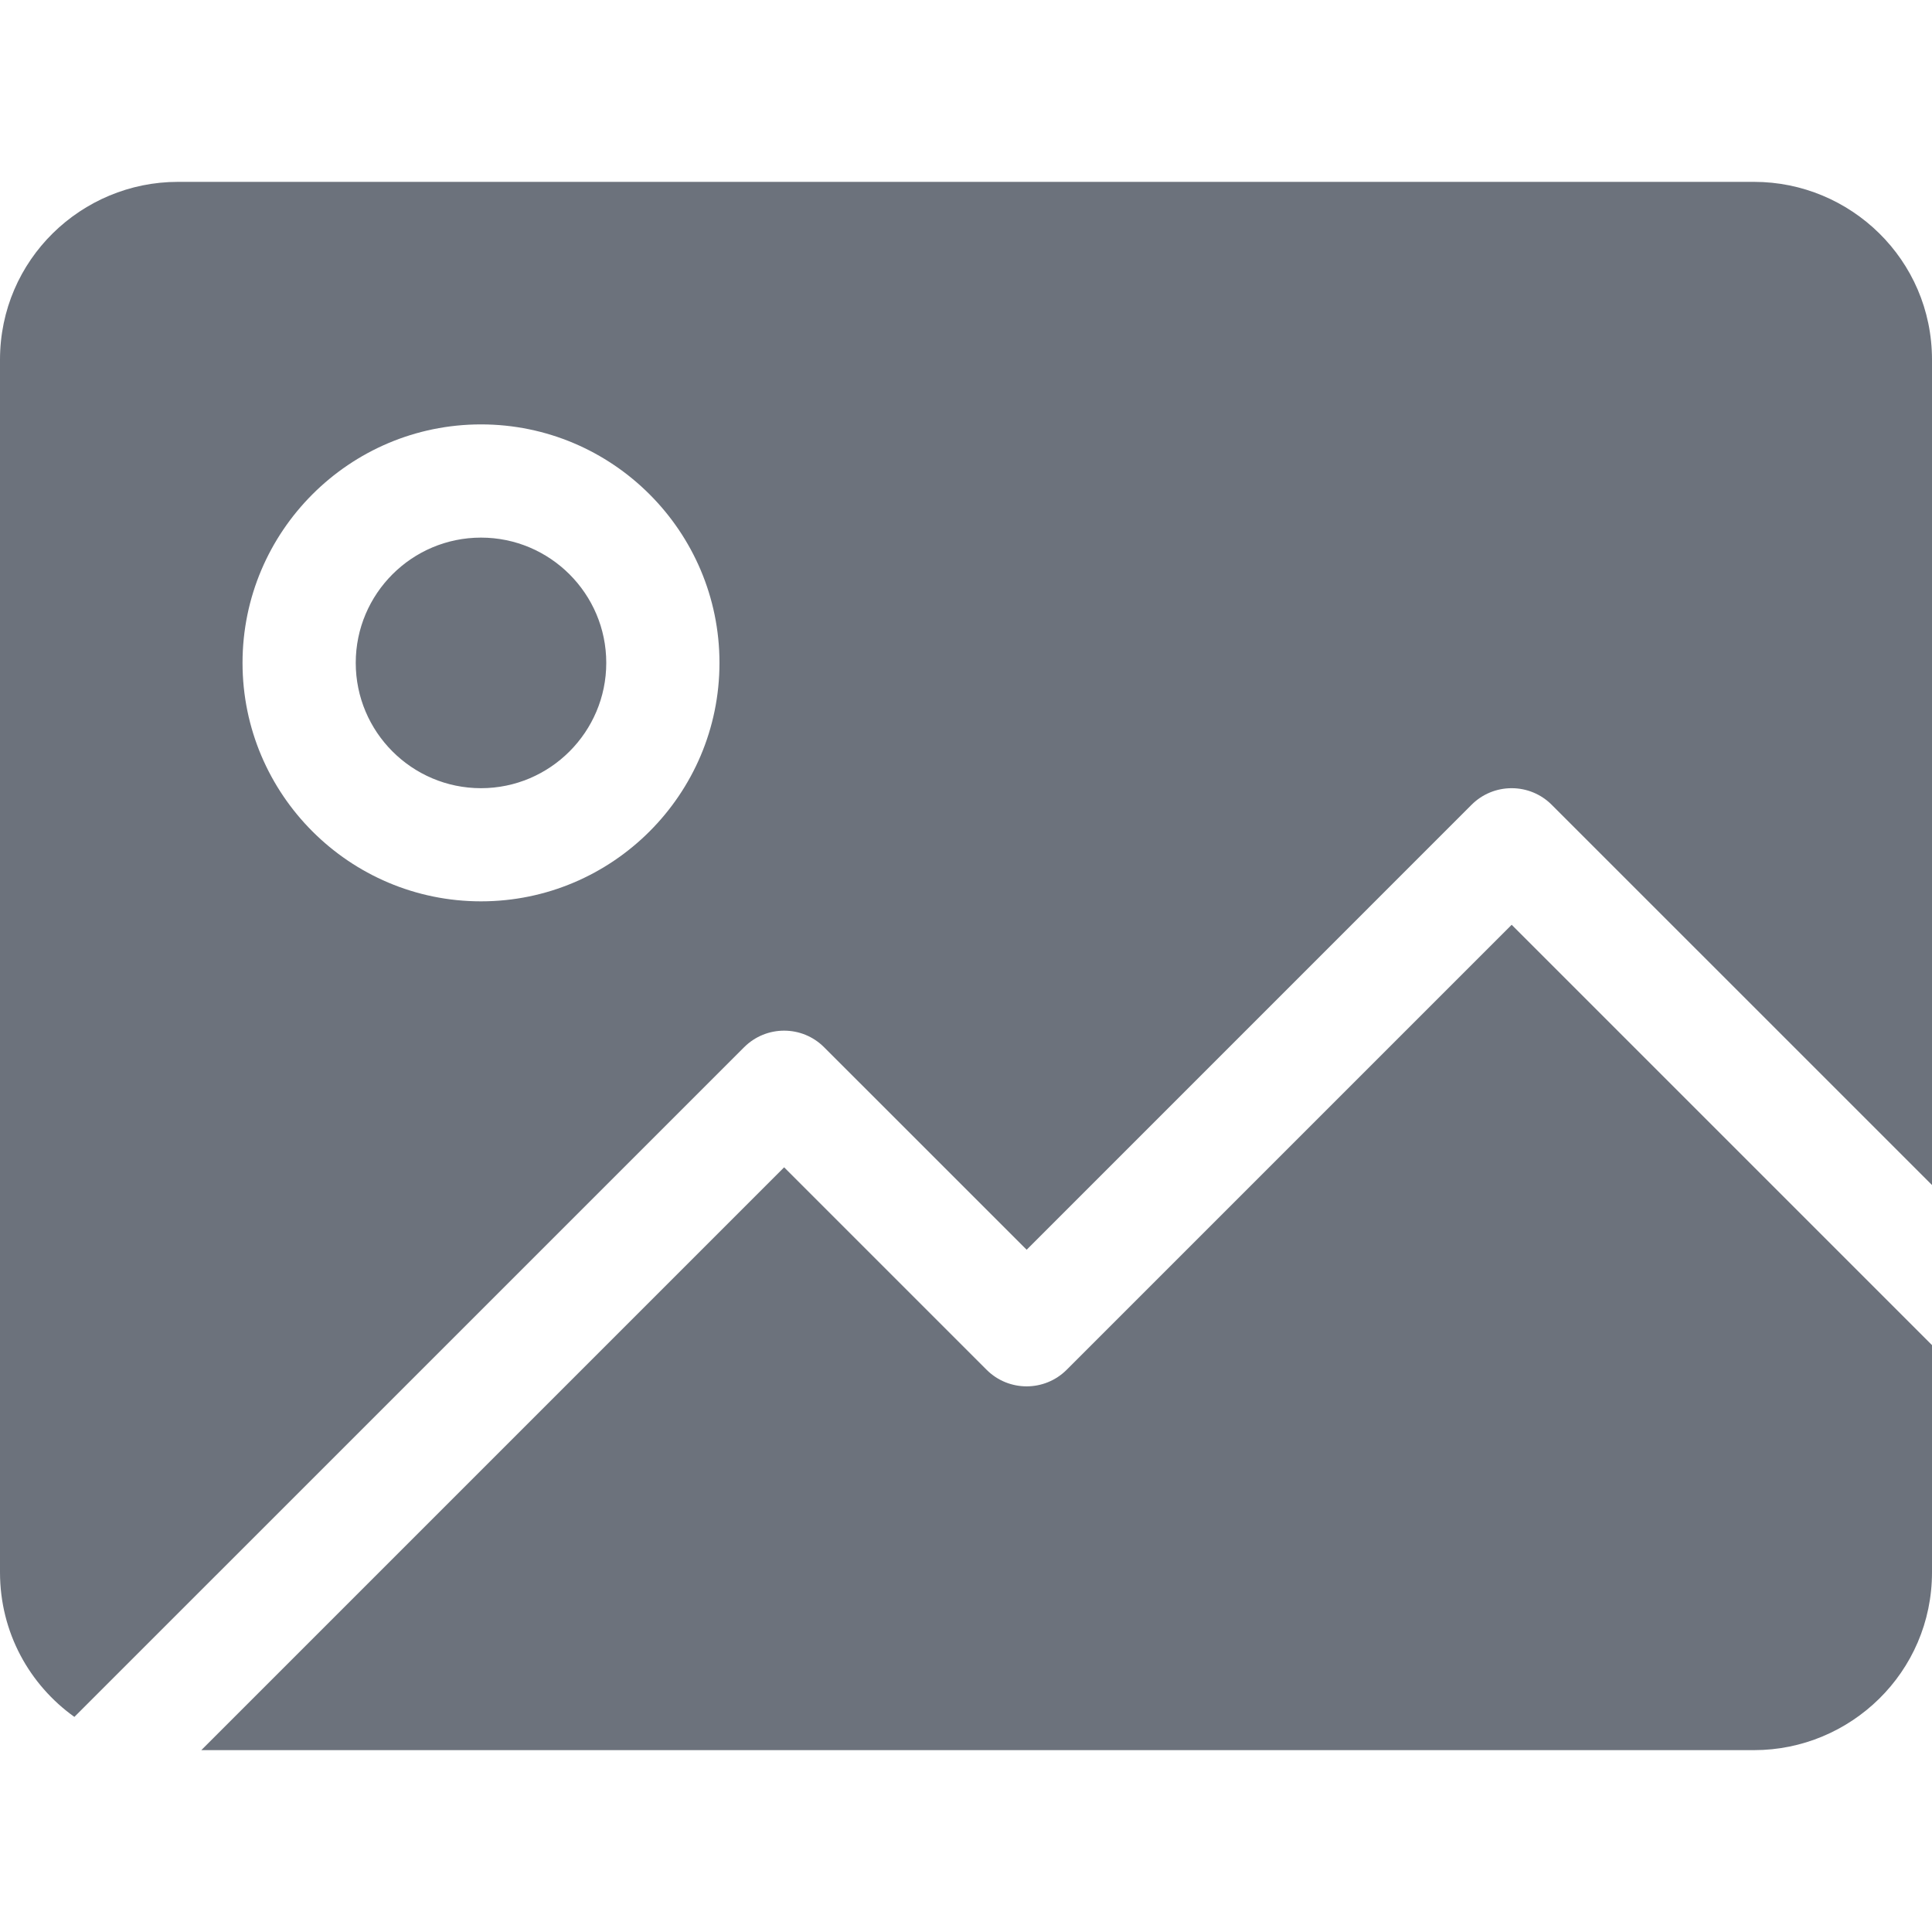<svg width="30" height="30" viewBox="0 0 30 30" fill="none" xmlns="http://www.w3.org/2000/svg">
<path d="M27.238 2.824H2.762C1.269 2.824 0 4.029 0 5.586V24.414C0 25.353 0.461 26.164 1.155 26.66L11.554 16.262C11.898 15.918 12.454 15.918 12.797 16.262L15.942 19.406L22.851 12.496C23.016 12.331 23.239 12.239 23.473 12.239C23.706 12.239 23.929 12.331 24.094 12.496L30 18.401V5.586C30 4.029 28.731 2.824 27.238 2.824ZM7.469 13.996C5.427 13.996 3.766 12.335 3.766 10.293C3.766 8.251 5.427 6.59 7.469 6.59C9.511 6.59 11.172 8.251 11.172 10.293C11.172 12.335 9.511 13.996 7.469 13.996ZM7.469 8.348C6.396 8.348 5.524 9.22 5.524 10.293C5.524 11.365 6.396 12.239 7.469 12.239C8.541 12.239 9.414 11.365 9.414 10.293C9.414 9.22 8.541 8.348 7.469 8.348ZM23.473 14.36L16.563 21.27C16.22 21.613 15.663 21.613 15.32 21.27L12.176 18.126L3.126 27.176H27.238C28.731 27.176 30 25.971 30 24.414V20.887L23.473 14.36Z" fill="#6C727C"/>
</svg>
